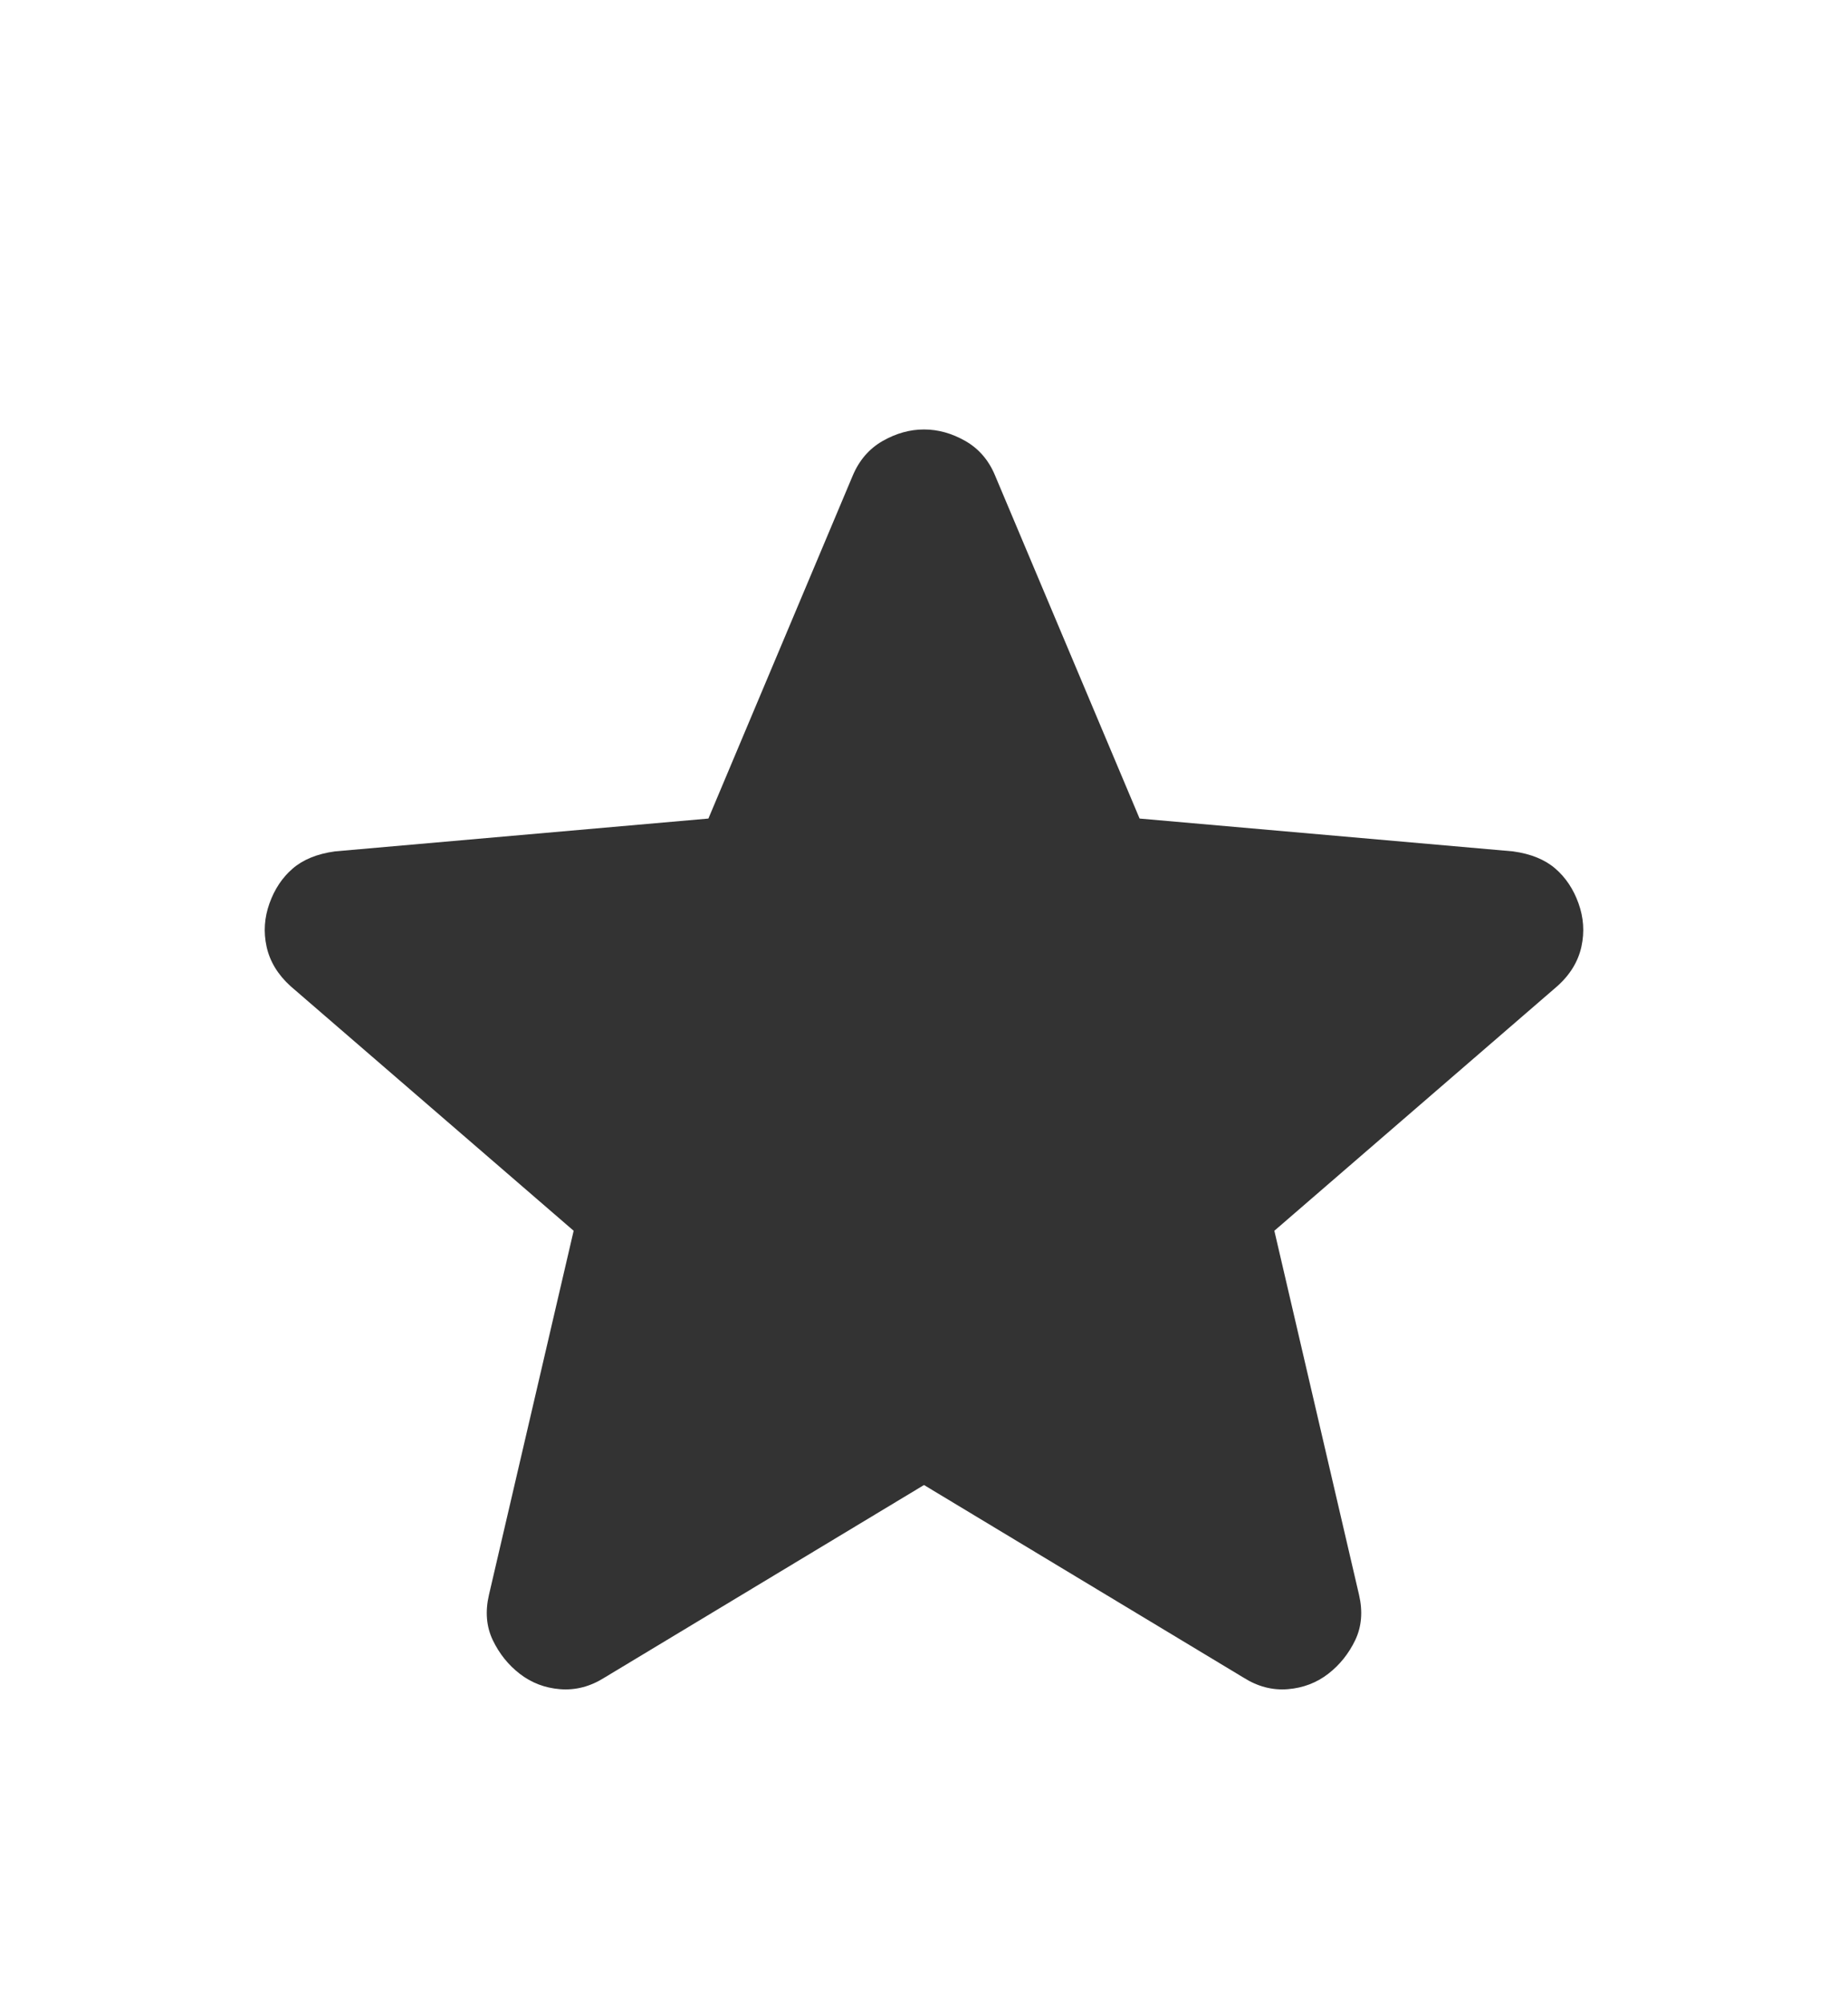 <svg width="12" height="13" viewBox="0 0 12 13" fill="none" xmlns="http://www.w3.org/2000/svg">
<path d="M6 9.637L3.925 10.887C3.833 10.945 3.737 10.97 3.637 10.962C3.537 10.954 3.45 10.92 3.375 10.862C3.3 10.804 3.242 10.731 3.2 10.644C3.158 10.556 3.15 10.458 3.175 10.35L3.725 7.987L1.887 6.4C1.804 6.325 1.752 6.239 1.731 6.143C1.71 6.047 1.717 5.954 1.75 5.862C1.783 5.77 1.833 5.695 1.9 5.637C1.967 5.579 2.058 5.541 2.175 5.525L4.6 5.312L5.537 3.087C5.579 2.987 5.644 2.912 5.731 2.862C5.819 2.812 5.908 2.787 6 2.787C6.092 2.787 6.181 2.812 6.269 2.862C6.356 2.912 6.421 2.987 6.462 3.087L7.4 5.312L9.825 5.525C9.942 5.541 10.033 5.579 10.1 5.637C10.167 5.695 10.217 5.77 10.25 5.862C10.283 5.954 10.29 6.047 10.269 6.143C10.248 6.239 10.196 6.325 10.112 6.4L8.275 7.987L8.825 10.35C8.85 10.458 8.842 10.556 8.8 10.644C8.758 10.731 8.7 10.804 8.625 10.862C8.55 10.92 8.462 10.954 8.362 10.962C8.262 10.97 8.167 10.945 8.075 10.887L6 9.637Z" fill="#333333"/>
</svg>
